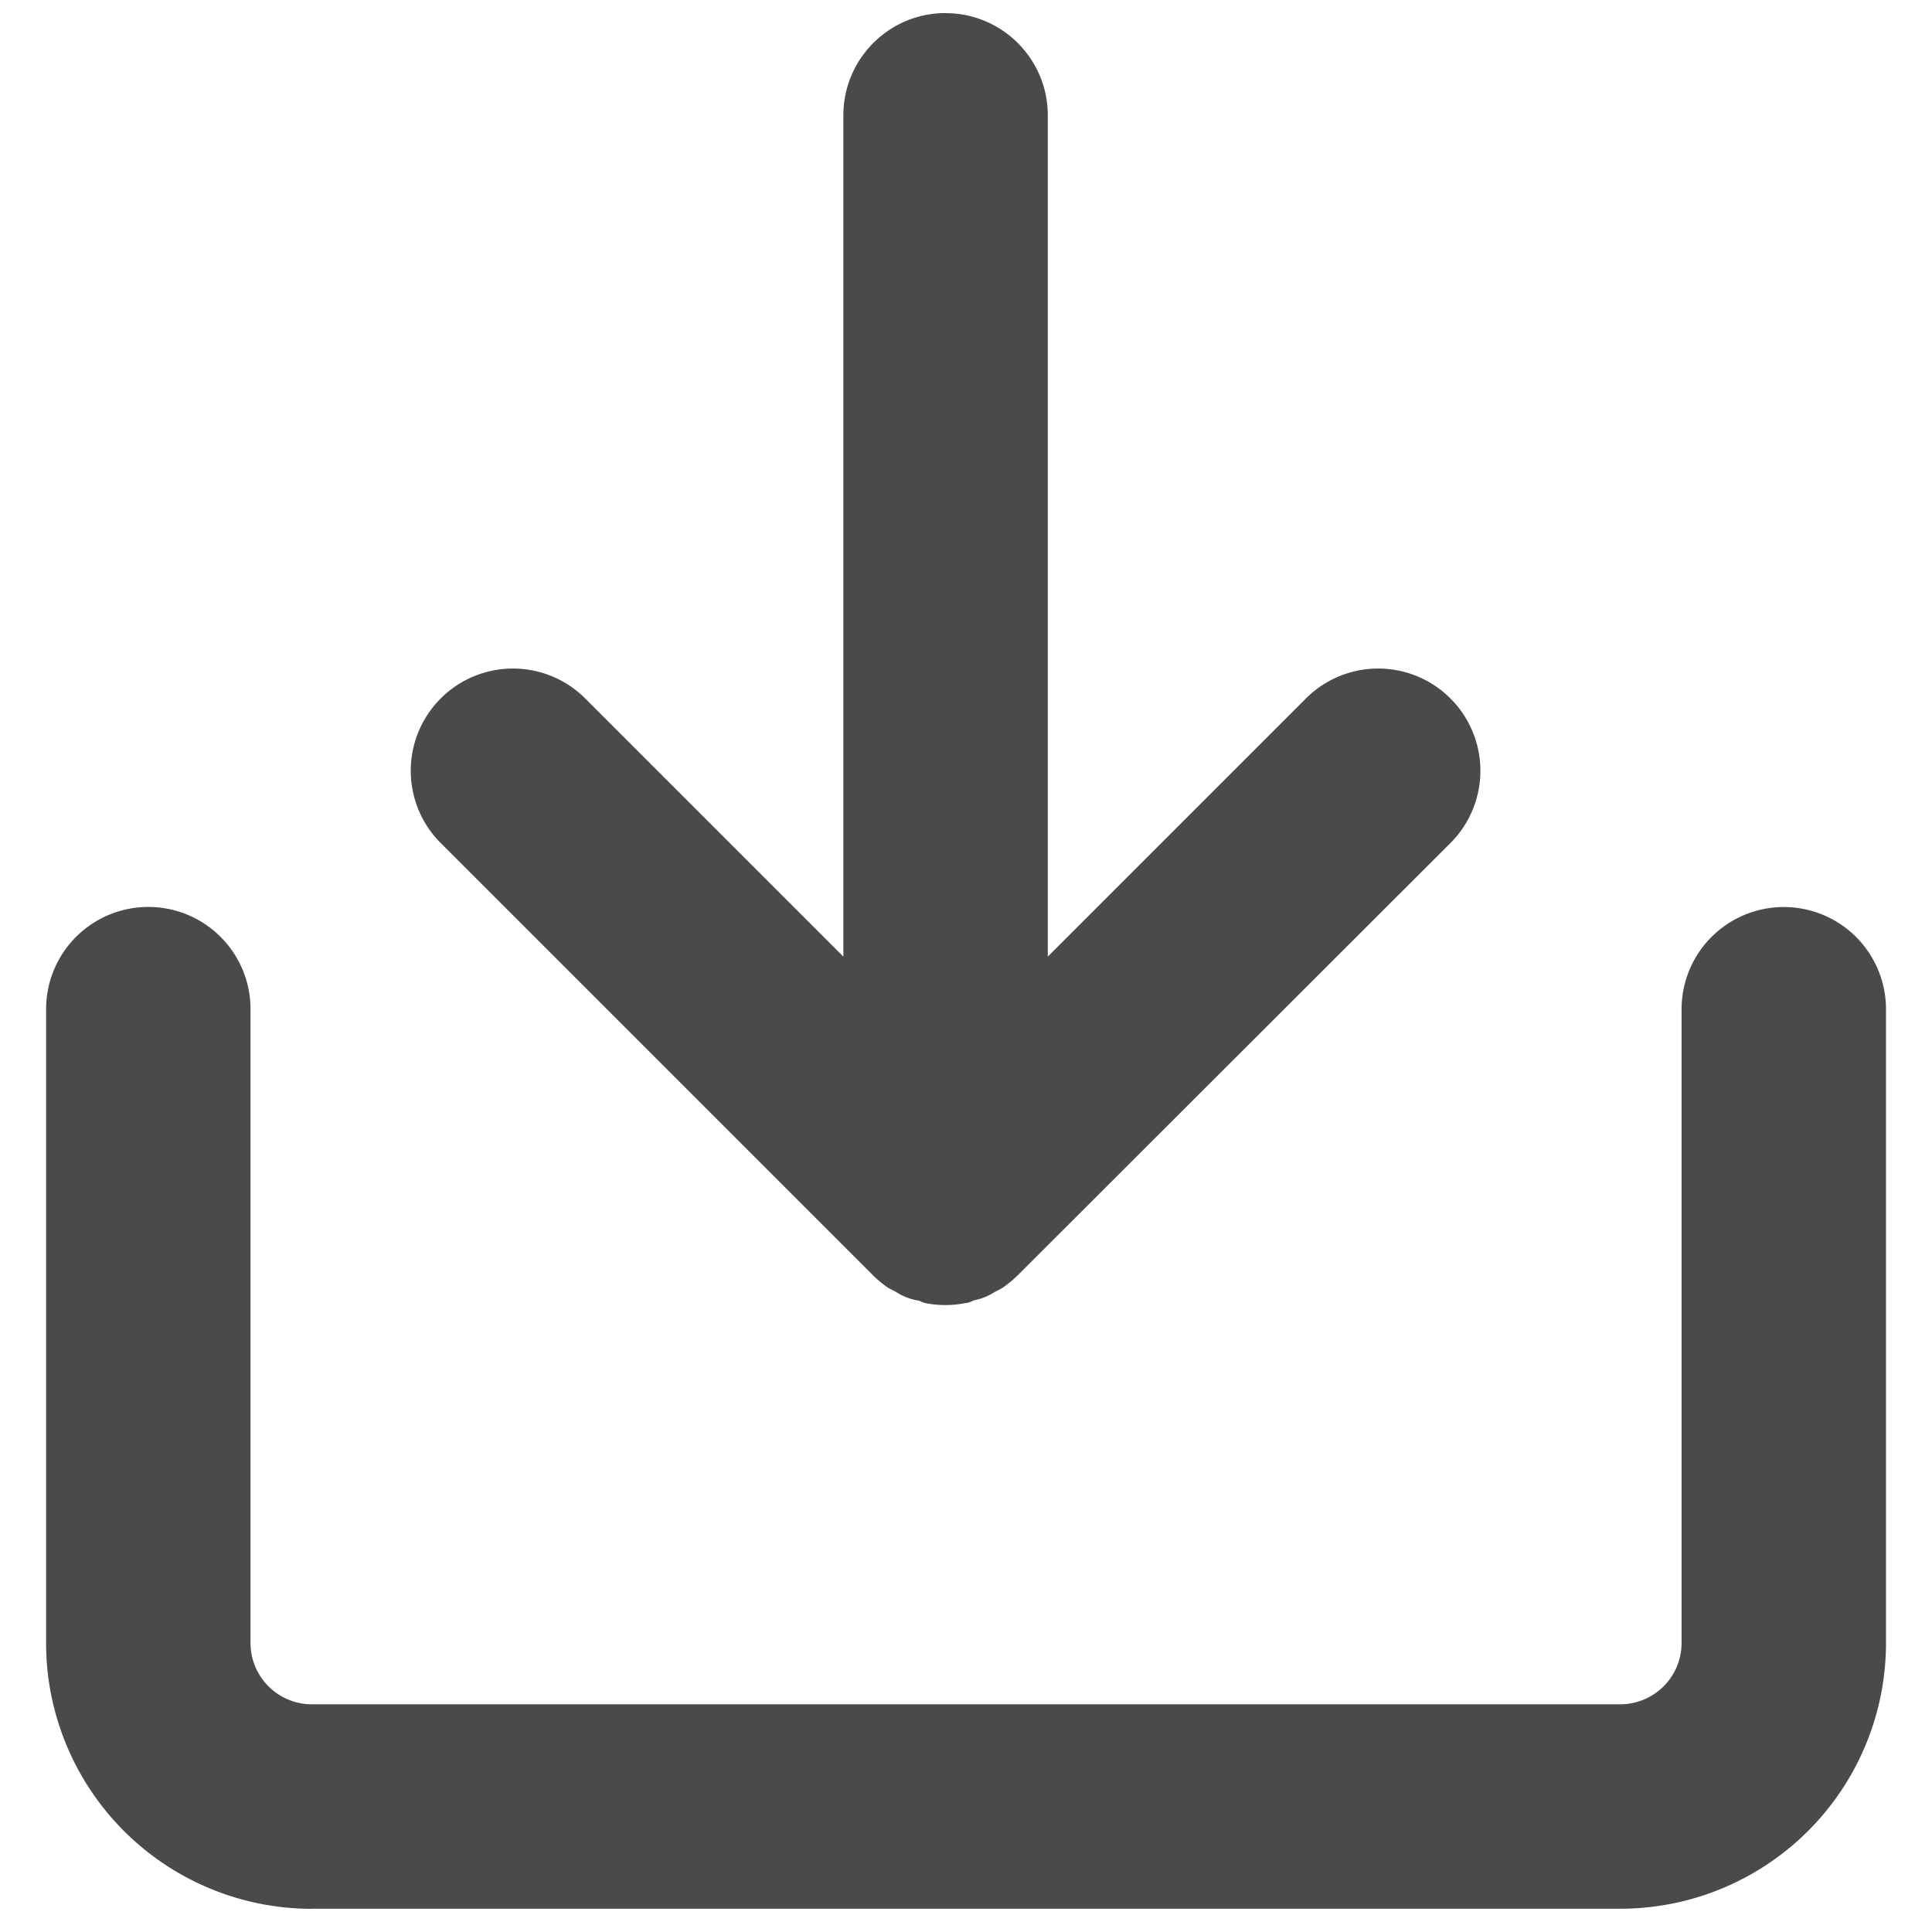 <svg xmlns="http://www.w3.org/2000/svg" width="15" height="15" viewBox="0 0 20 21">
    <g fill="#4A4A4A" fill-rule="nonzero">
        <path d="M2.889 20.747H17.11A2.889 2.889 0 0 0 20 17.857V10.97a1.111 1.111 0 0 0-2.222 0v6.889a.667.667 0 0 1-.667.666H2.89a.667.667 0 0 1-.667-.666v-6.89a1.111 1.111 0 0 0-2.222 0v6.89a2.889 2.889 0 0 0 2.889 2.889z"/>
        <path d="M9.778.142c-.614 0-1.111.498-1.111 1.111v9.145L5.849 7.58a1.111 1.111 0 0 0-1.571 1.571l4.713 4.713c.05.049.103.093.16.132.029.017.058.03.087.046a.644.644 0 0 0 .222.091c.031 0 .062.023.093.03.147.03.298.03.445 0 .033 0 .062-.019.093-.03a.644.644 0 0 0 .222-.09c.03-.016.06-.03.087-.047.057-.04.11-.083.16-.132l4.718-4.713a1.111 1.111 0 0 0-1.571-1.571l-2.818 2.818V1.253c0-.613-.498-1.11-1.111-1.11z"/>
    </g>
</svg>
